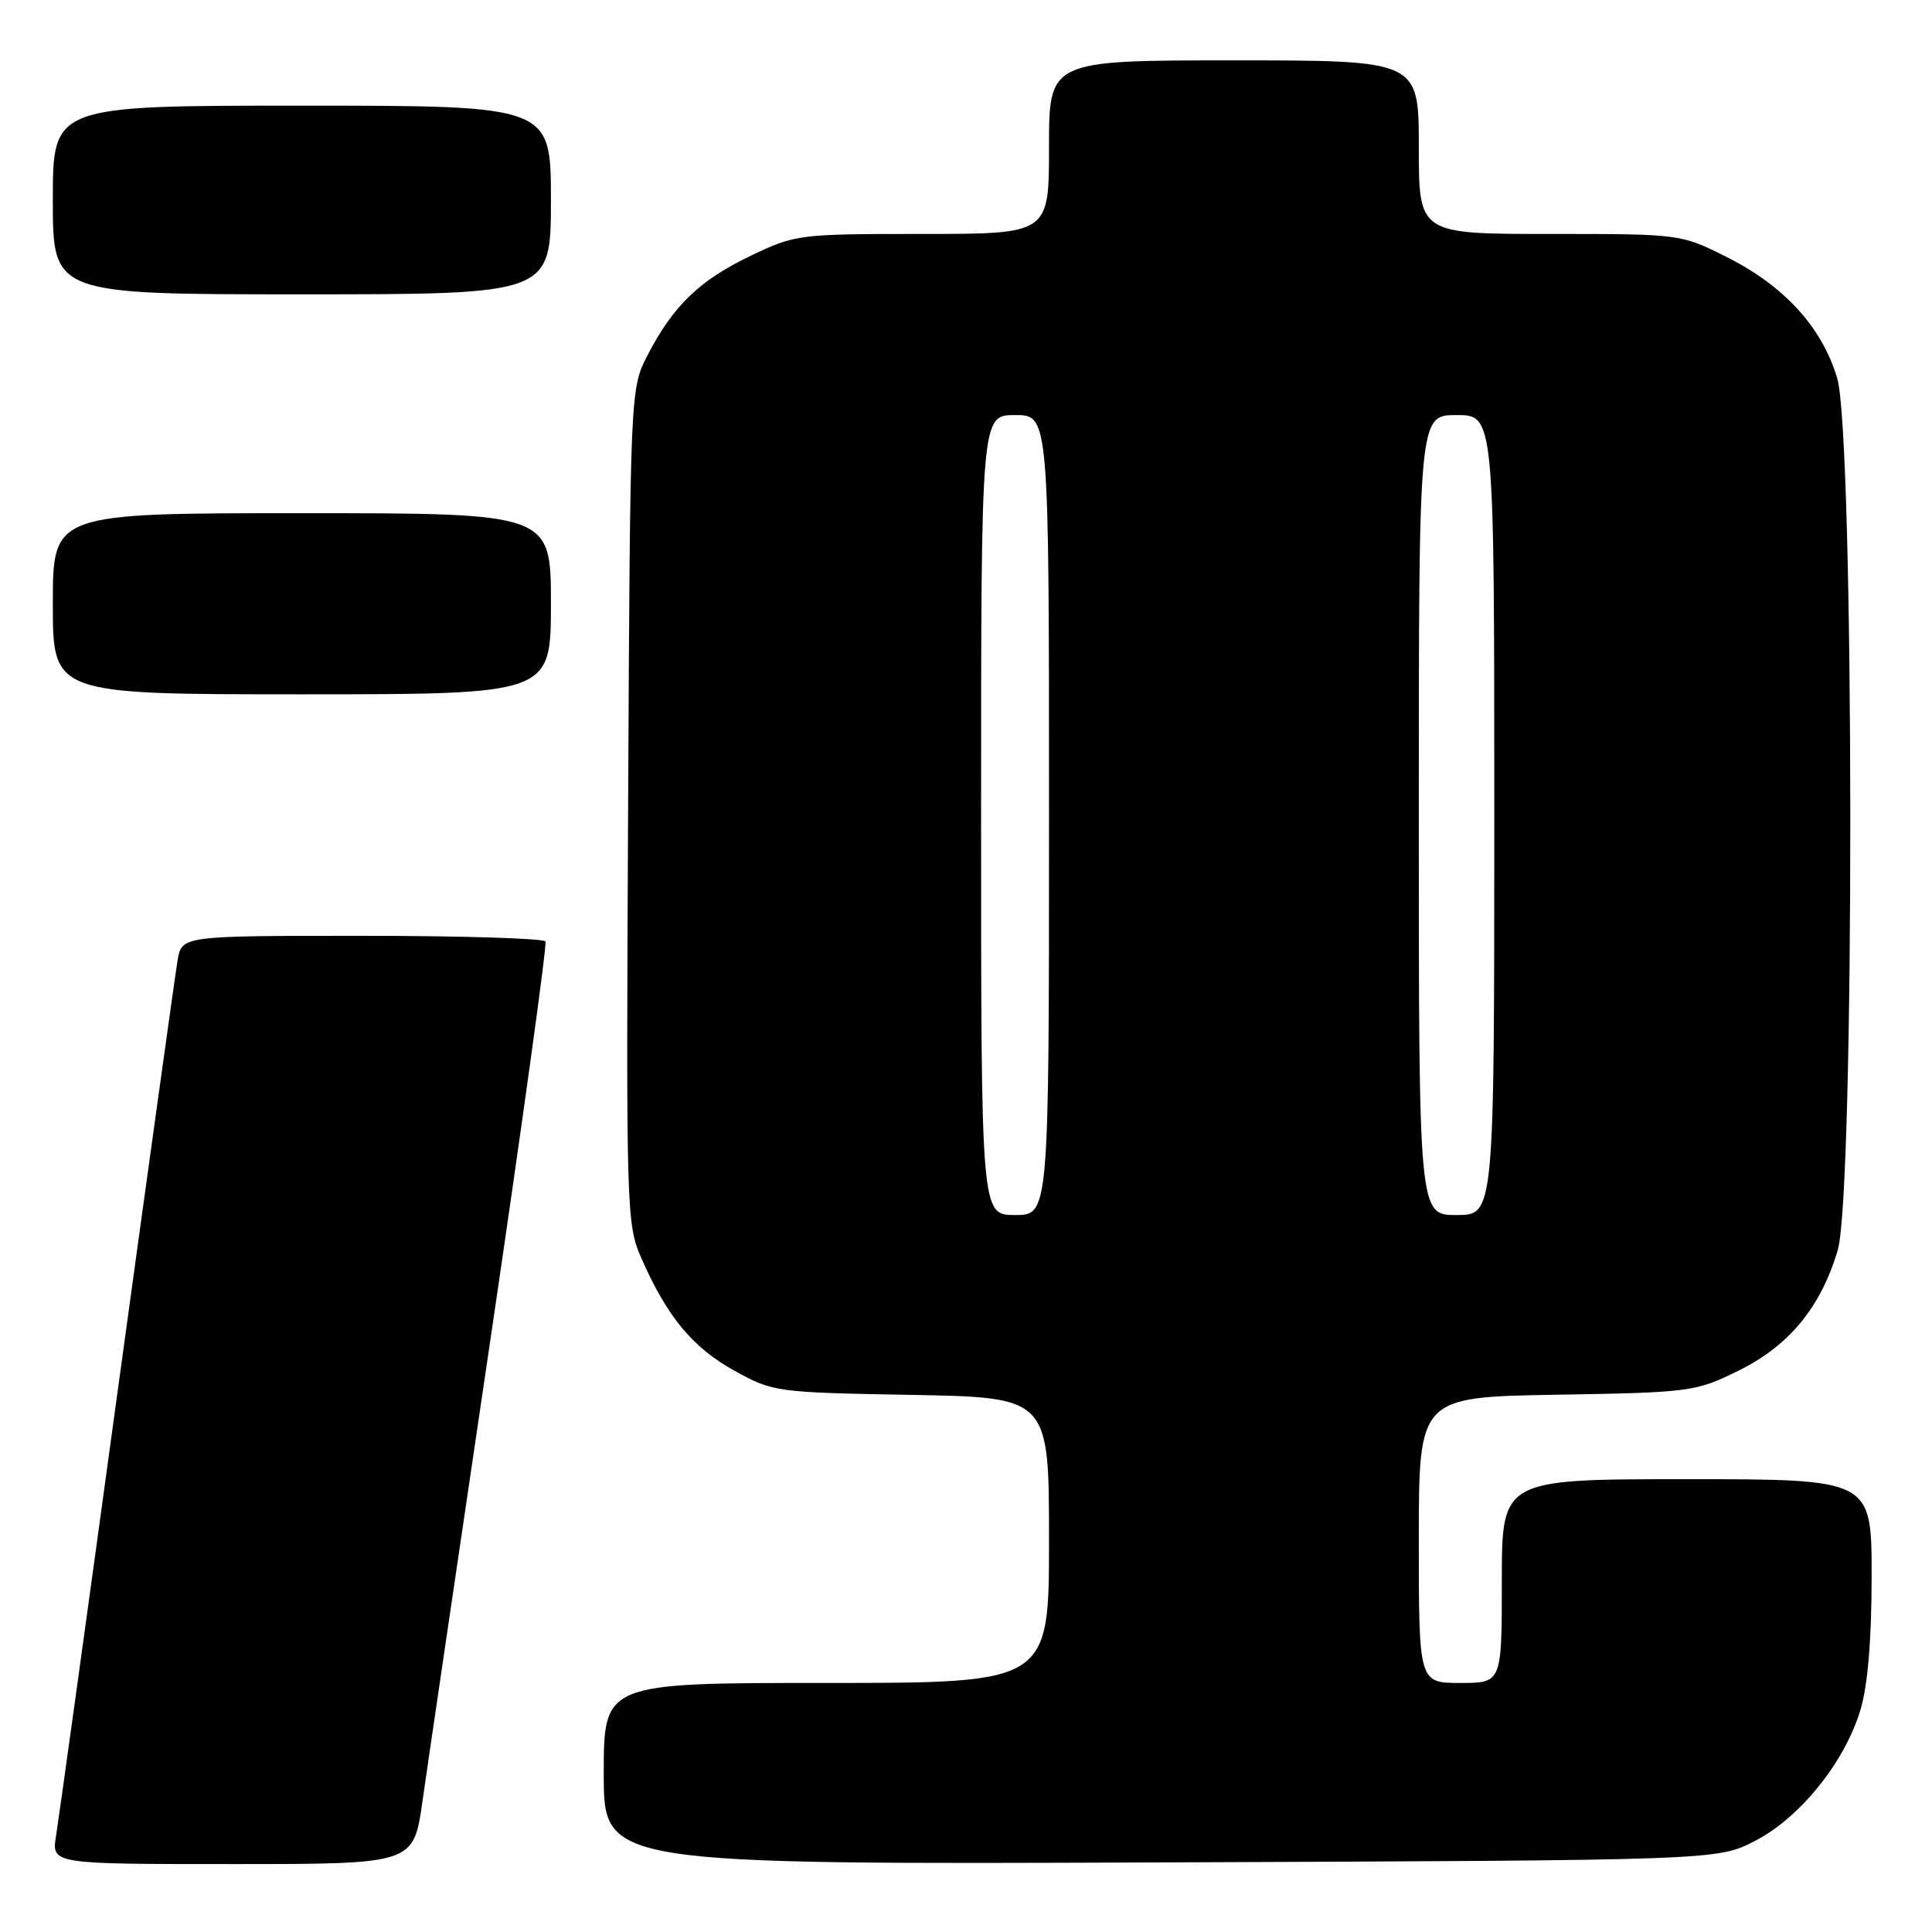 <?xml version="1.0" encoding="UTF-8" standalone="no"?>
<!DOCTYPE svg PUBLIC "-//W3C//DTD SVG 1.1//EN" "http://www.w3.org/Graphics/SVG/1.1/DTD/svg11.dtd" >
<svg xmlns="http://www.w3.org/2000/svg" xmlns:xlink="http://www.w3.org/1999/xlink" version="1.1" viewBox="0 0 256 256">
 <g >
 <path fill="currentColor"
d=" M 55.97 238.75 C 56.61 234.21 60.64 206.88 64.91 178.00 C 69.18 149.12 72.49 125.16 72.28 124.75 C 72.06 124.34 61.13 124.00 47.99 124.00 C 24.09 124.00 24.09 124.00 23.53 127.25 C 23.23 129.04 19.61 155.02 15.50 185.00 C 11.40 214.98 7.76 241.19 7.43 243.25 C 6.82 247.00 6.82 247.00 30.81 247.00 C 54.79 247.00 54.79 247.00 55.97 238.75 Z  M 232.53 243.94 C 238.51 240.86 244.42 233.52 246.52 226.57 C 247.49 223.32 248.00 217.27 248.00 208.82 C 248.00 196.00 248.00 196.00 223.50 196.00 C 199.00 196.00 199.00 196.00 199.00 209.50 C 199.00 223.00 199.00 223.00 193.50 223.00 C 188.00 223.00 188.00 223.00 188.00 204.06 C 188.00 185.12 188.00 185.12 206.25 184.81 C 224.00 184.51 224.66 184.42 230.32 181.64 C 237.05 178.34 241.26 173.24 243.51 165.65 C 245.77 158.04 245.71 57.77 243.44 50.12 C 241.43 43.36 236.42 37.87 228.76 34.04 C 222.69 31.00 222.65 31.00 205.34 31.00 C 188.00 31.00 188.00 31.00 188.00 19.50 C 188.00 8.00 188.00 8.00 163.50 8.00 C 139.00 8.00 139.00 8.00 139.00 19.50 C 139.00 31.00 139.00 31.00 122.25 31.00 C 105.86 31.00 105.37 31.06 99.50 33.88 C 92.72 37.12 89.23 40.47 85.84 47.00 C 83.50 51.50 83.50 51.50 83.23 106.80 C 82.96 160.87 83.00 162.21 85.02 166.80 C 88.41 174.49 91.78 178.56 97.29 181.61 C 102.42 184.45 102.79 184.51 120.75 184.83 C 139.00 185.16 139.00 185.16 139.00 204.08 C 139.00 223.00 139.00 223.00 109.50 223.00 C 80.00 223.00 80.00 223.00 80.00 235.03 C 80.00 247.06 80.00 247.06 153.78 246.78 C 227.56 246.50 227.56 246.50 232.53 243.94 Z  M 73.00 80.00 C 73.00 68.00 73.00 68.00 40.00 68.00 C 7.00 68.00 7.00 68.00 7.00 80.00 C 7.00 92.00 7.00 92.00 40.00 92.00 C 73.00 92.00 73.00 92.00 73.00 80.00 Z  M 73.00 26.50 C 73.00 14.00 73.00 14.00 40.00 14.00 C 7.00 14.00 7.00 14.00 7.00 26.50 C 7.00 39.00 7.00 39.00 40.00 39.00 C 73.00 39.00 73.00 39.00 73.00 26.50 Z  M 130.00 108.00 C 130.00 55.00 130.00 55.00 134.50 55.00 C 139.00 55.00 139.00 55.00 139.00 108.00 C 139.00 161.00 139.00 161.00 134.50 161.00 C 130.00 161.00 130.00 161.00 130.00 108.00 Z  M 188.00 108.00 C 188.00 55.00 188.00 55.00 193.00 55.00 C 198.00 55.00 198.00 55.00 198.00 108.00 C 198.00 161.00 198.00 161.00 193.00 161.00 C 188.00 161.00 188.00 161.00 188.00 108.00 Z "/>
</g>
</svg>